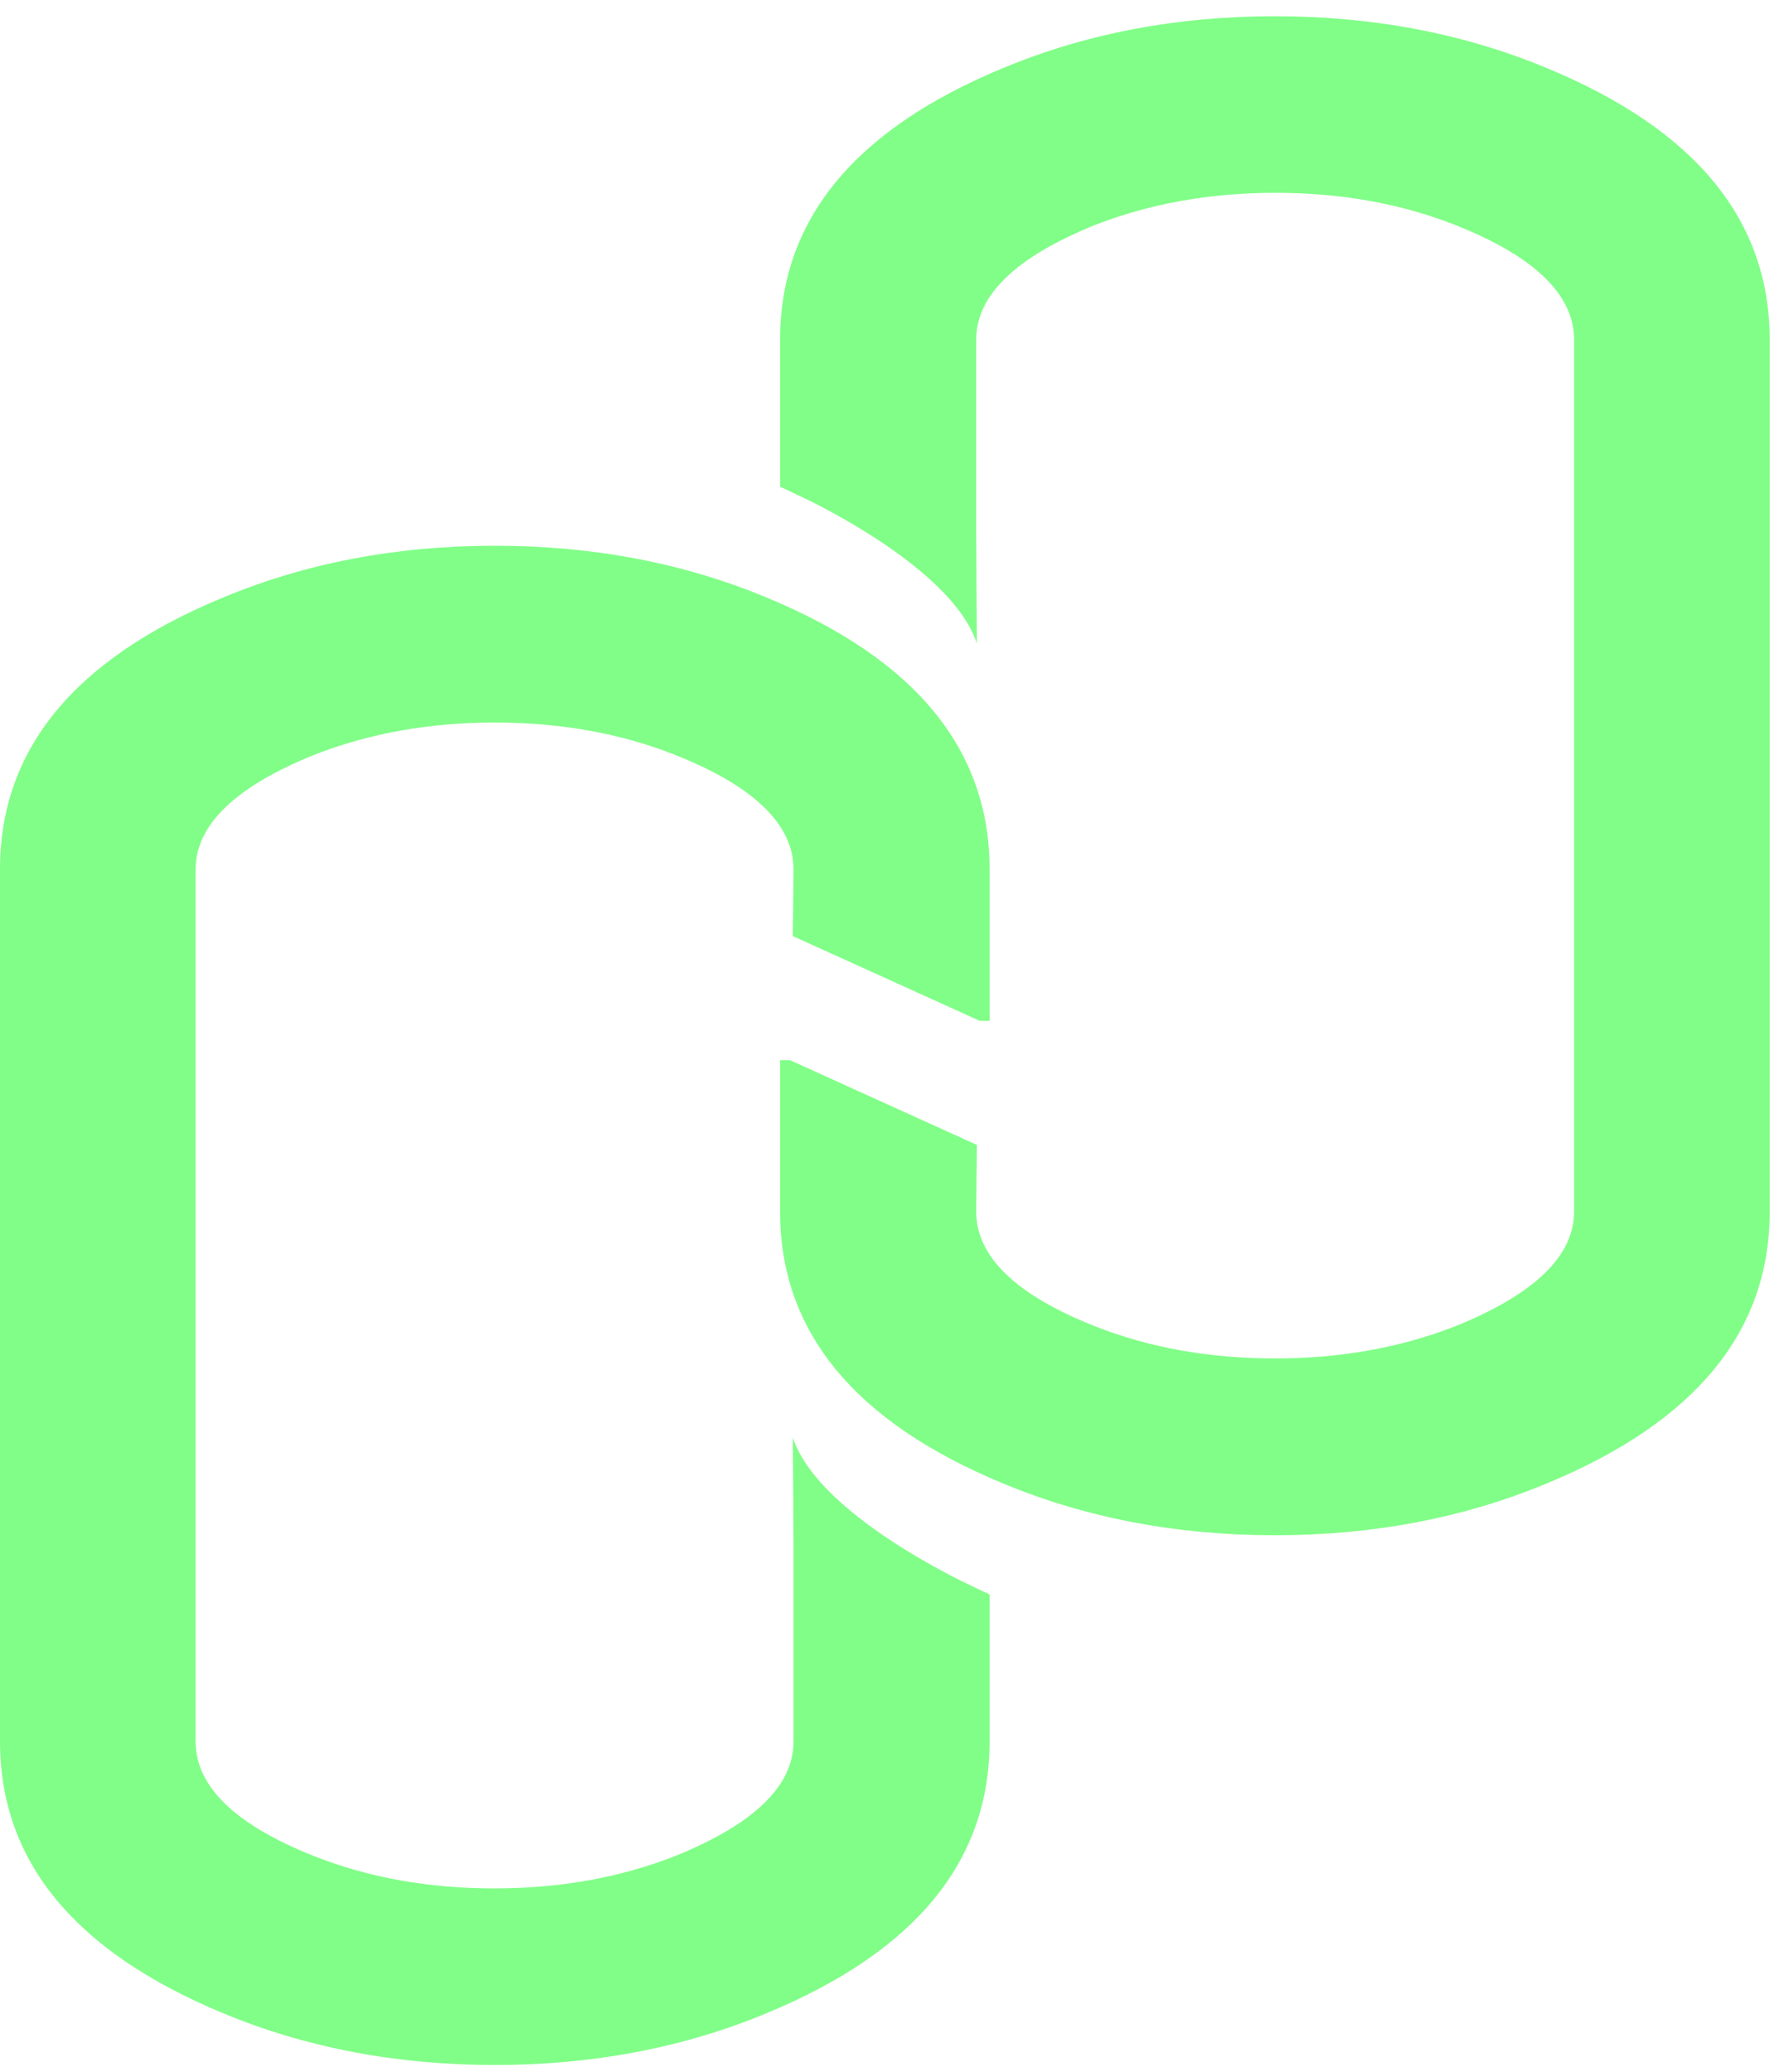 <svg width="76" height="88" viewBox="0 0 76 88" fill="none" xmlns="http://www.w3.org/2000/svg">
<path d="M41.62 43.36L33.68 39.76L33.71 36.93C33.71 35.02 32.03 33.39 28.67 32.06C26.34 31.14 23.79 30.69 21.01 30.69C18.23 30.69 15.68 31.15 13.35 32.06C9.99 33.42 8.31 35.04 8.31 36.93V73.97C8.31 75.88 9.99 77.51 13.35 78.84C15.68 79.76 18.23 80.21 21.01 80.21C23.79 80.21 26.34 79.75 28.67 78.84C32.03 77.48 33.71 75.86 33.71 73.97V63.98H34.13L42.04 67.73V73.97C42.04 79.05 38.89 82.89 32.59 85.5C29.07 86.97 25.21 87.71 21.02 87.71C16.83 87.71 12.97 86.97 9.45 85.5C3.15 82.88 0 79.04 0 73.96V36.92C0 31.84 3.15 28 9.45 25.39C12.97 23.92 16.83 23.18 21.02 23.18C25.21 23.18 29.07 23.92 32.59 25.39C38.89 28 42.04 31.84 42.04 36.92V43.36H41.62Z" fill="#81FE88"/>
<path d="M42.03 67.72C42.03 67.72 34.86 64.62 33.68 61.06L33.71 65.38L42.03 67.72Z" fill="#81FE88"/>
<path d="M33.56 45.03L41.5 48.63L41.47 51.46C41.47 53.37 43.15 55 46.51 56.33C48.84 57.25 51.39 57.7 54.17 57.7C56.94 57.7 59.5 57.24 61.83 56.33C65.19 54.97 66.87 53.35 66.87 51.46V14.43C66.87 12.52 65.19 10.89 61.83 9.56C59.5 8.64 56.95 8.19 54.17 8.19C51.4 8.19 48.84 8.65 46.51 9.56C43.15 10.92 41.47 12.54 41.47 14.43V24.42H41.05L33.14 20.67V14.43C33.14 9.35 36.29 5.51 42.59 2.9C46.11 1.43 49.97 0.69 54.16 0.69C58.35 0.69 62.21 1.43 65.73 2.9C72.03 5.51 75.18 9.35 75.18 14.43V51.47C75.18 56.55 72.03 60.39 65.73 63C62.21 64.47 58.35 65.21 54.16 65.21C49.97 65.21 46.11 64.47 42.59 63C36.29 60.39 33.14 56.55 33.14 51.47V45.03H33.56Z" fill="#81FE88"/>
<path d="M33.15 20.67C33.15 20.67 40.32 23.77 41.5 27.33L41.47 23.01L33.15 20.67Z" fill="#81FE88"/>
</svg>
